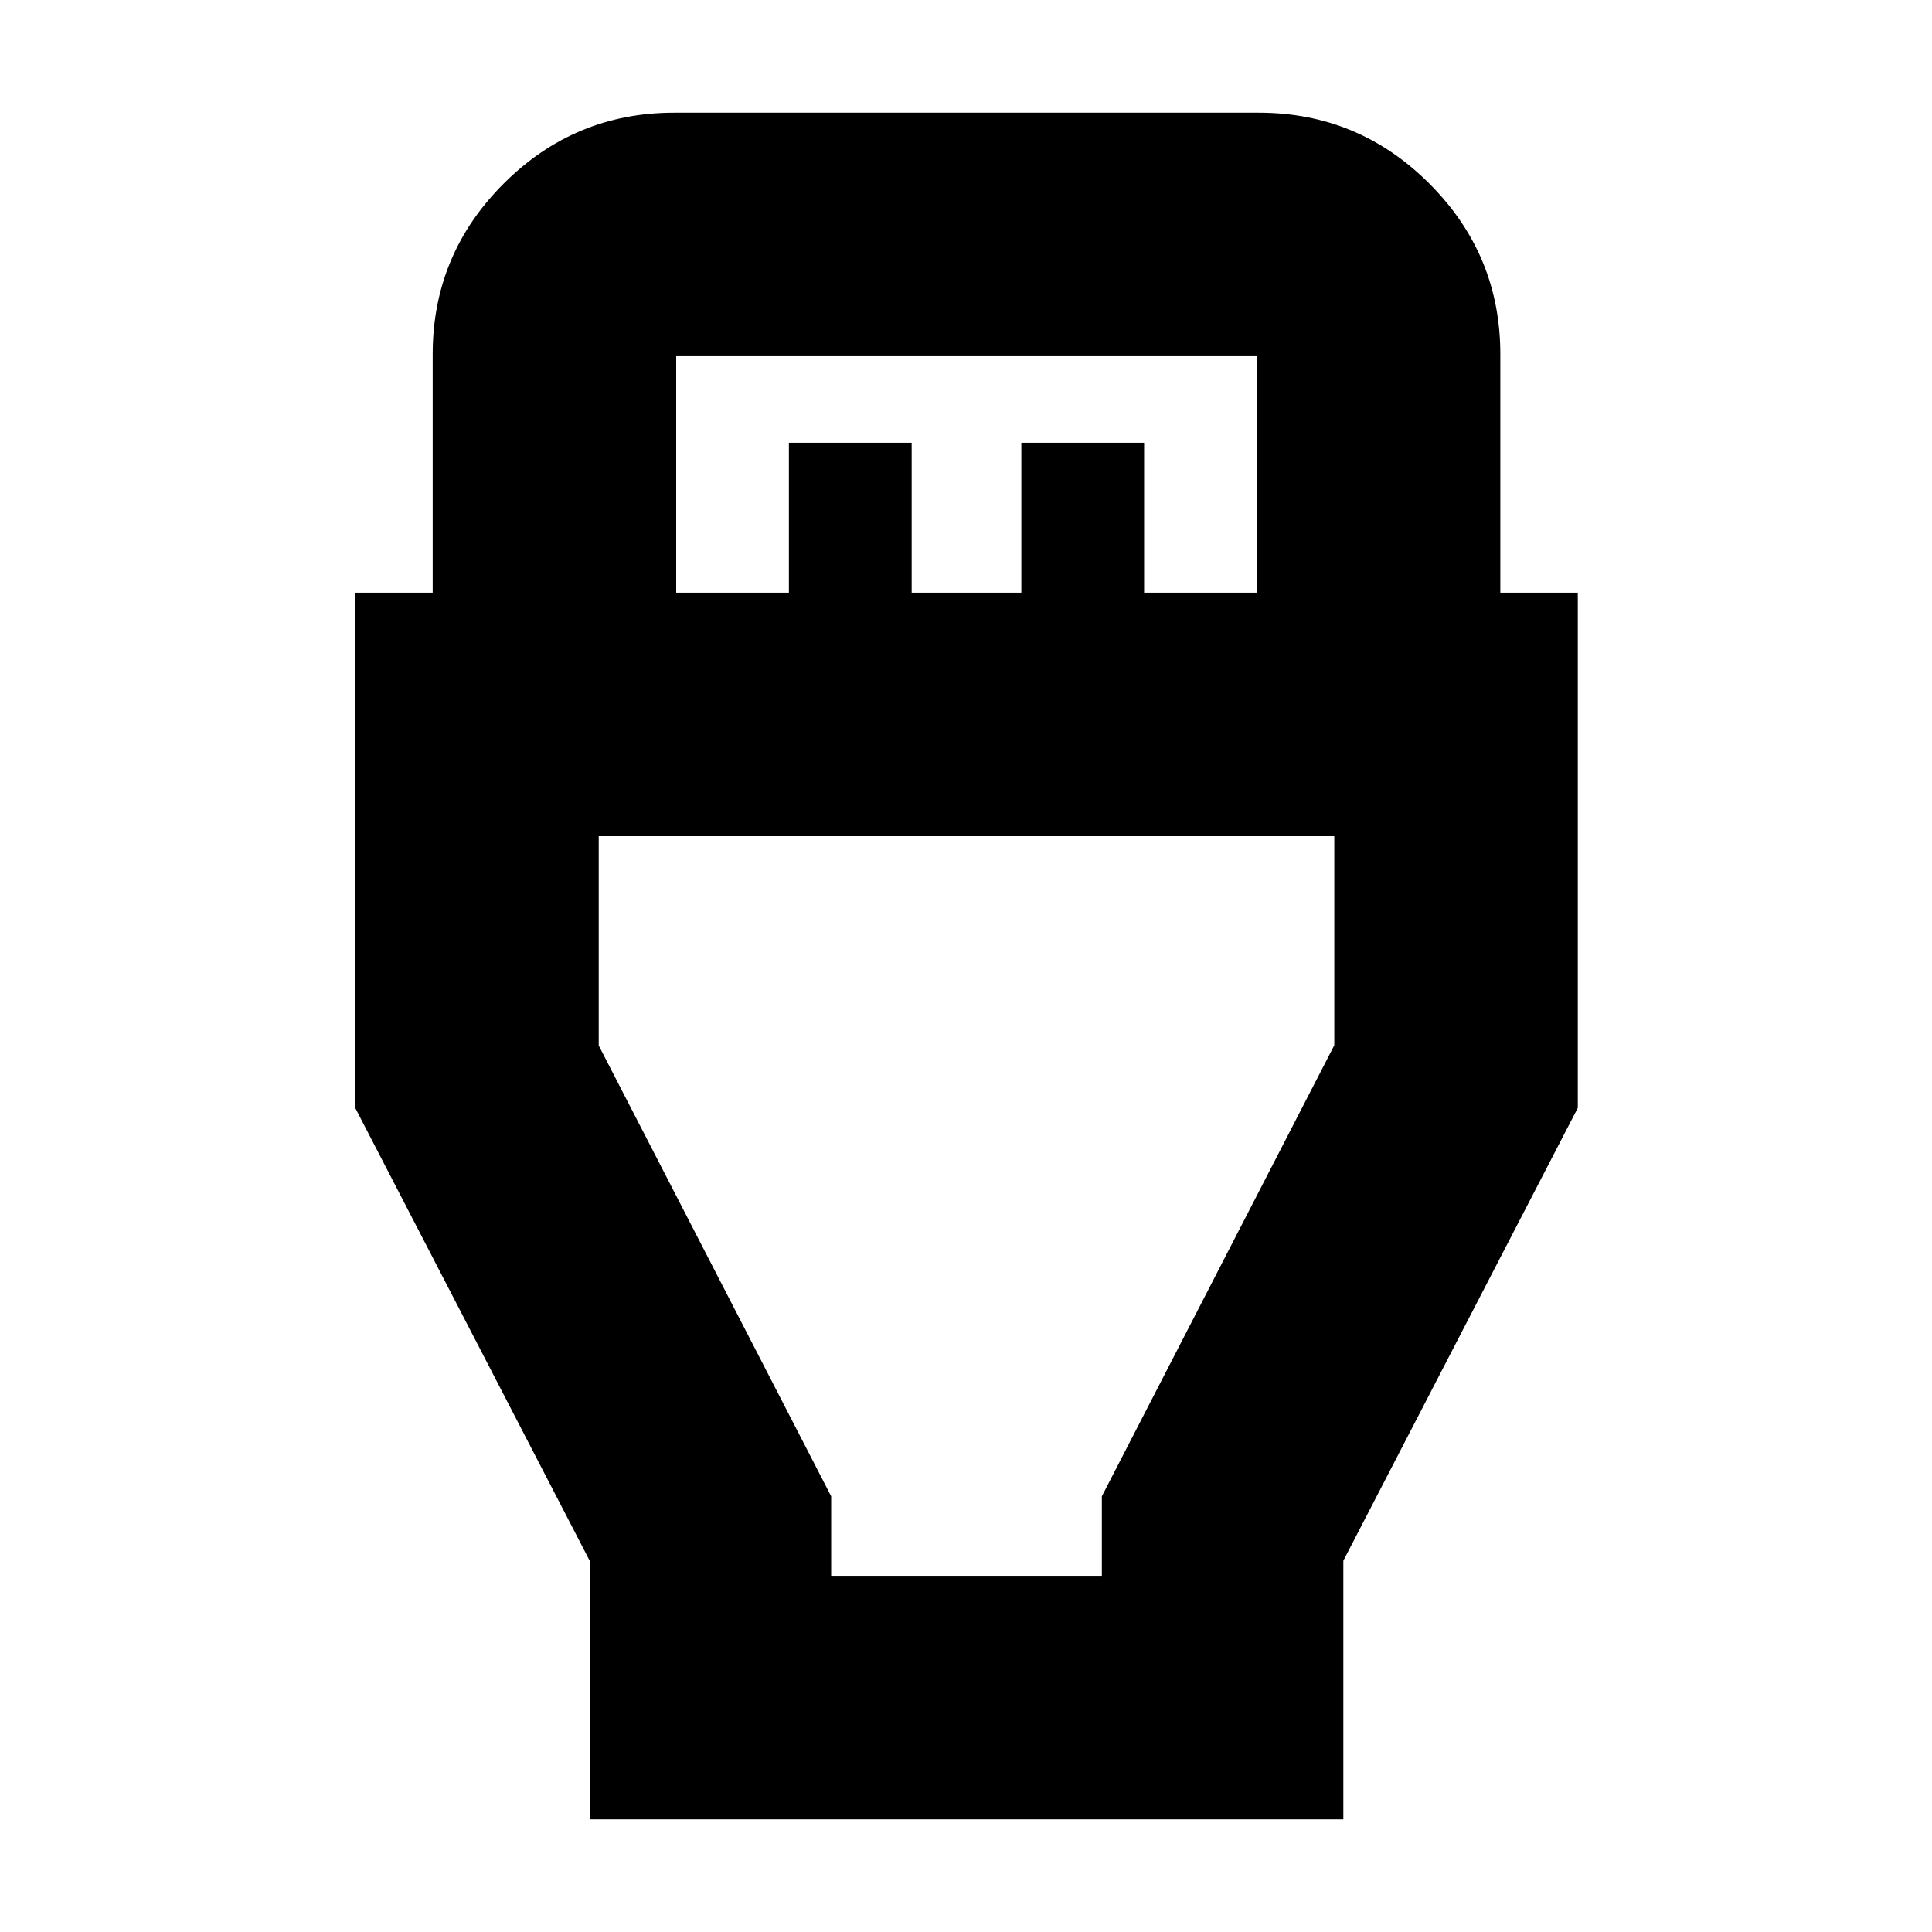 <svg xmlns="http://www.w3.org/2000/svg" height="24" viewBox="0 -960 960 960" width="24"><path d="M293-56v-128.5l-116.5-225v-256H215V-784q0-49.5 35.25-84.75T335-904h290.5q49.5 0 84.75 35.25T745.5-784v118.5H784v256l-116.5 225V-56H293Zm43-609.5h56V-740h61v74.5h54.5V-740h61v74.5h56V-783H336v117.5ZM413-177h134.5v-39.5L663-440.61V-544.5H297.5v104l115.5 224v39.5Zm67.5-263.5Z"/></svg>